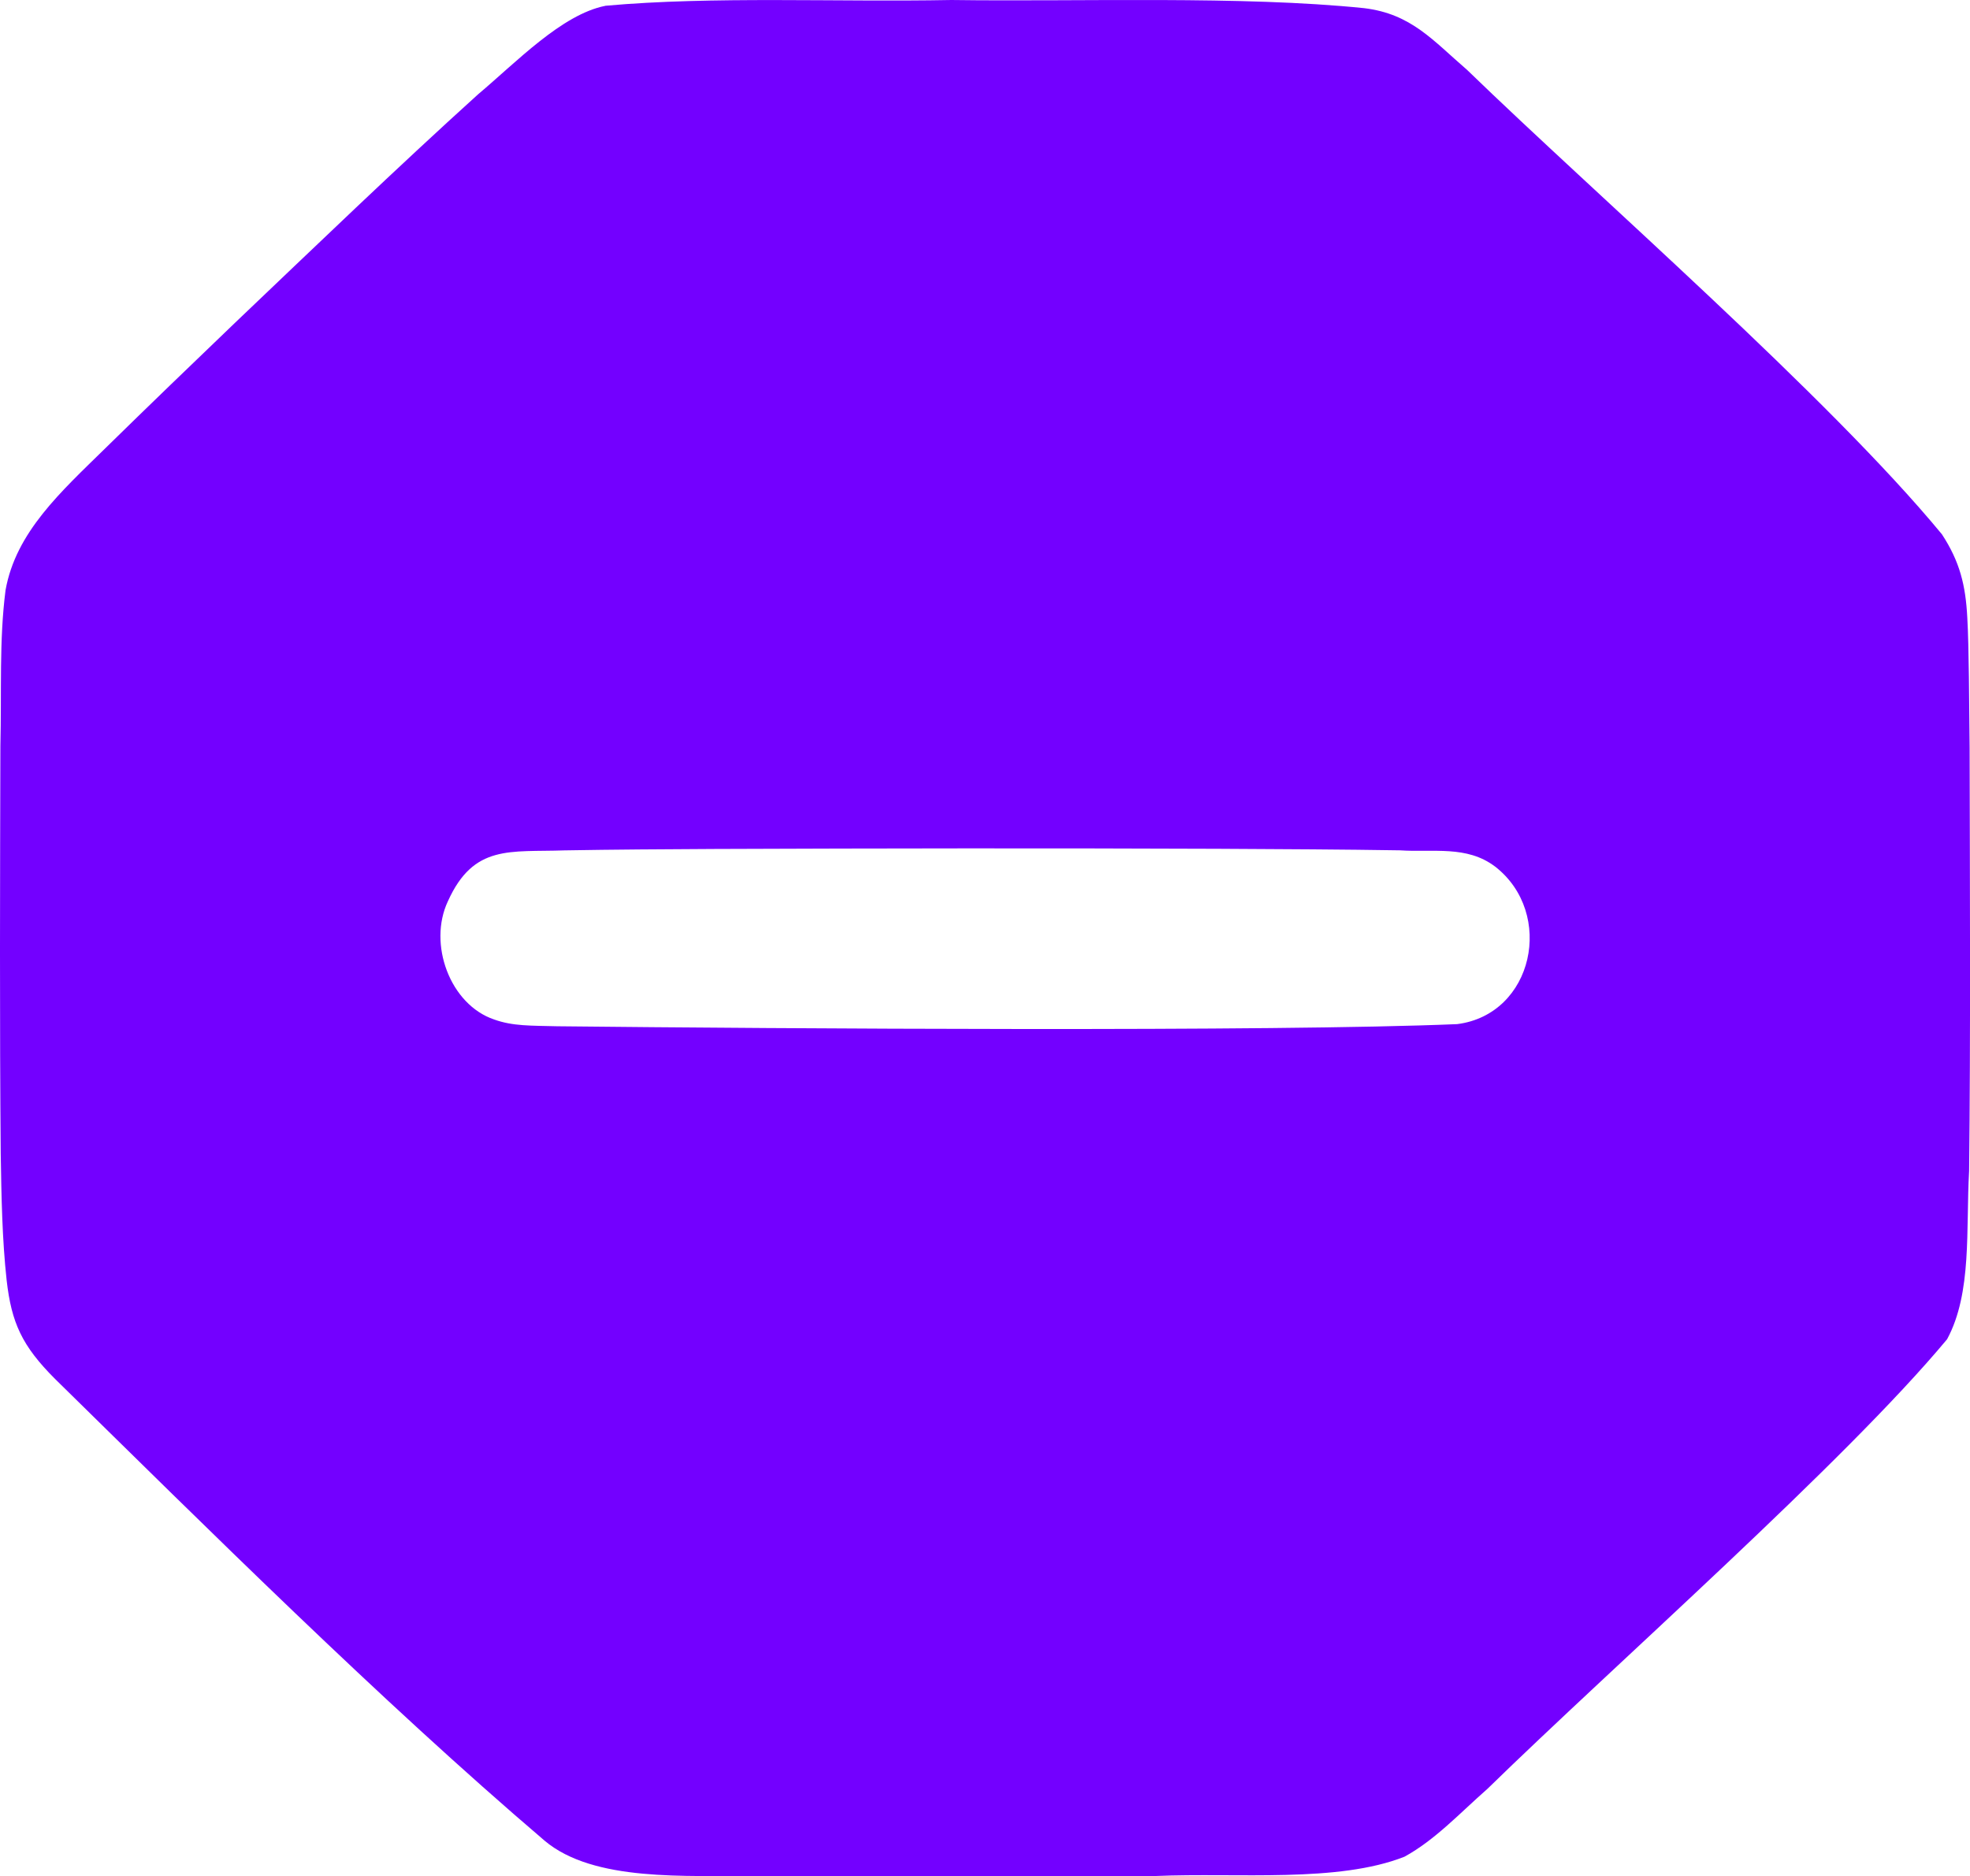 <?xml version="1.0" encoding="UTF-8"?>
<svg id="Layer_2" data-name="Layer 2" xmlns="http://www.w3.org/2000/svg" viewBox="0 0 459.05 437.23">
  <defs>
    <style>
      .cls-1 {
        fill: #7300ff;
        stroke-width: 0px;
      }
    </style>
  </defs>
  <g id="Layer_1-2" data-name="Layer 1">
    <path class="cls-1" d="M141.04,1.36c-10.15,2.02-20.74,13.14-29.66,20.64-19.21,17.38-37.68,35.2-56.61,53.22-9.95,9.54-20.3,19.51-30.17,29.19-10.4,10.2-20.91,19.6-23.31,33.14-1.51,11.83-.89,23.5-1.2,36.33-.08,30.12-.19,65.34.08,95.1.16,9.86.33,19.87,1.38,29.4,1.13,9.87,3.54,15.25,11.3,23,35.23,34.58,75.75,74.9,114.04,107.58,11.49,9.71,33.2,8.06,48.86,8.26,32-.04,61.95.05,93.57-.02,19.11-.81,42.43,1.64,57.96-4.5,7.11-3.89,12.9-10.17,19.3-15.79,29.54-28.85,83.23-76.08,107.13-104.8,5.86-10.82,4.36-25.69,5.13-39.23.36-31.21.18-67.71.12-98.61-.12-10.35-.15-23.6-.54-30.3-.39-7.64-1.77-13.11-5.91-19.45-26.49-32.11-80.57-79.06-110.67-108.25-7.93-6.82-12.98-13.05-23.98-14.37C289.34-1.02,252.1.41,221.69,0c-26.83.51-55.47-.92-80.58,1.34M348.43,201.98c13.93,10.88,8.92,34.43-8.88,36.69-42.78,1.81-157.54,1.06-209.67.5-6.19-.16-10.37-.01-14.71-1.57-10.32-3.47-15.5-17.63-10.79-27.59,6.01-13.31,14.5-11.38,27.14-11.83,11.4-.2,23.49-.27,35.05-.33,38.97-.15,78.09-.2,117.29-.04,15.18.08,29.16.15,42.38.36,7.76.52,15.52-1.2,22.1,3.75"/>
  </g>
</svg>